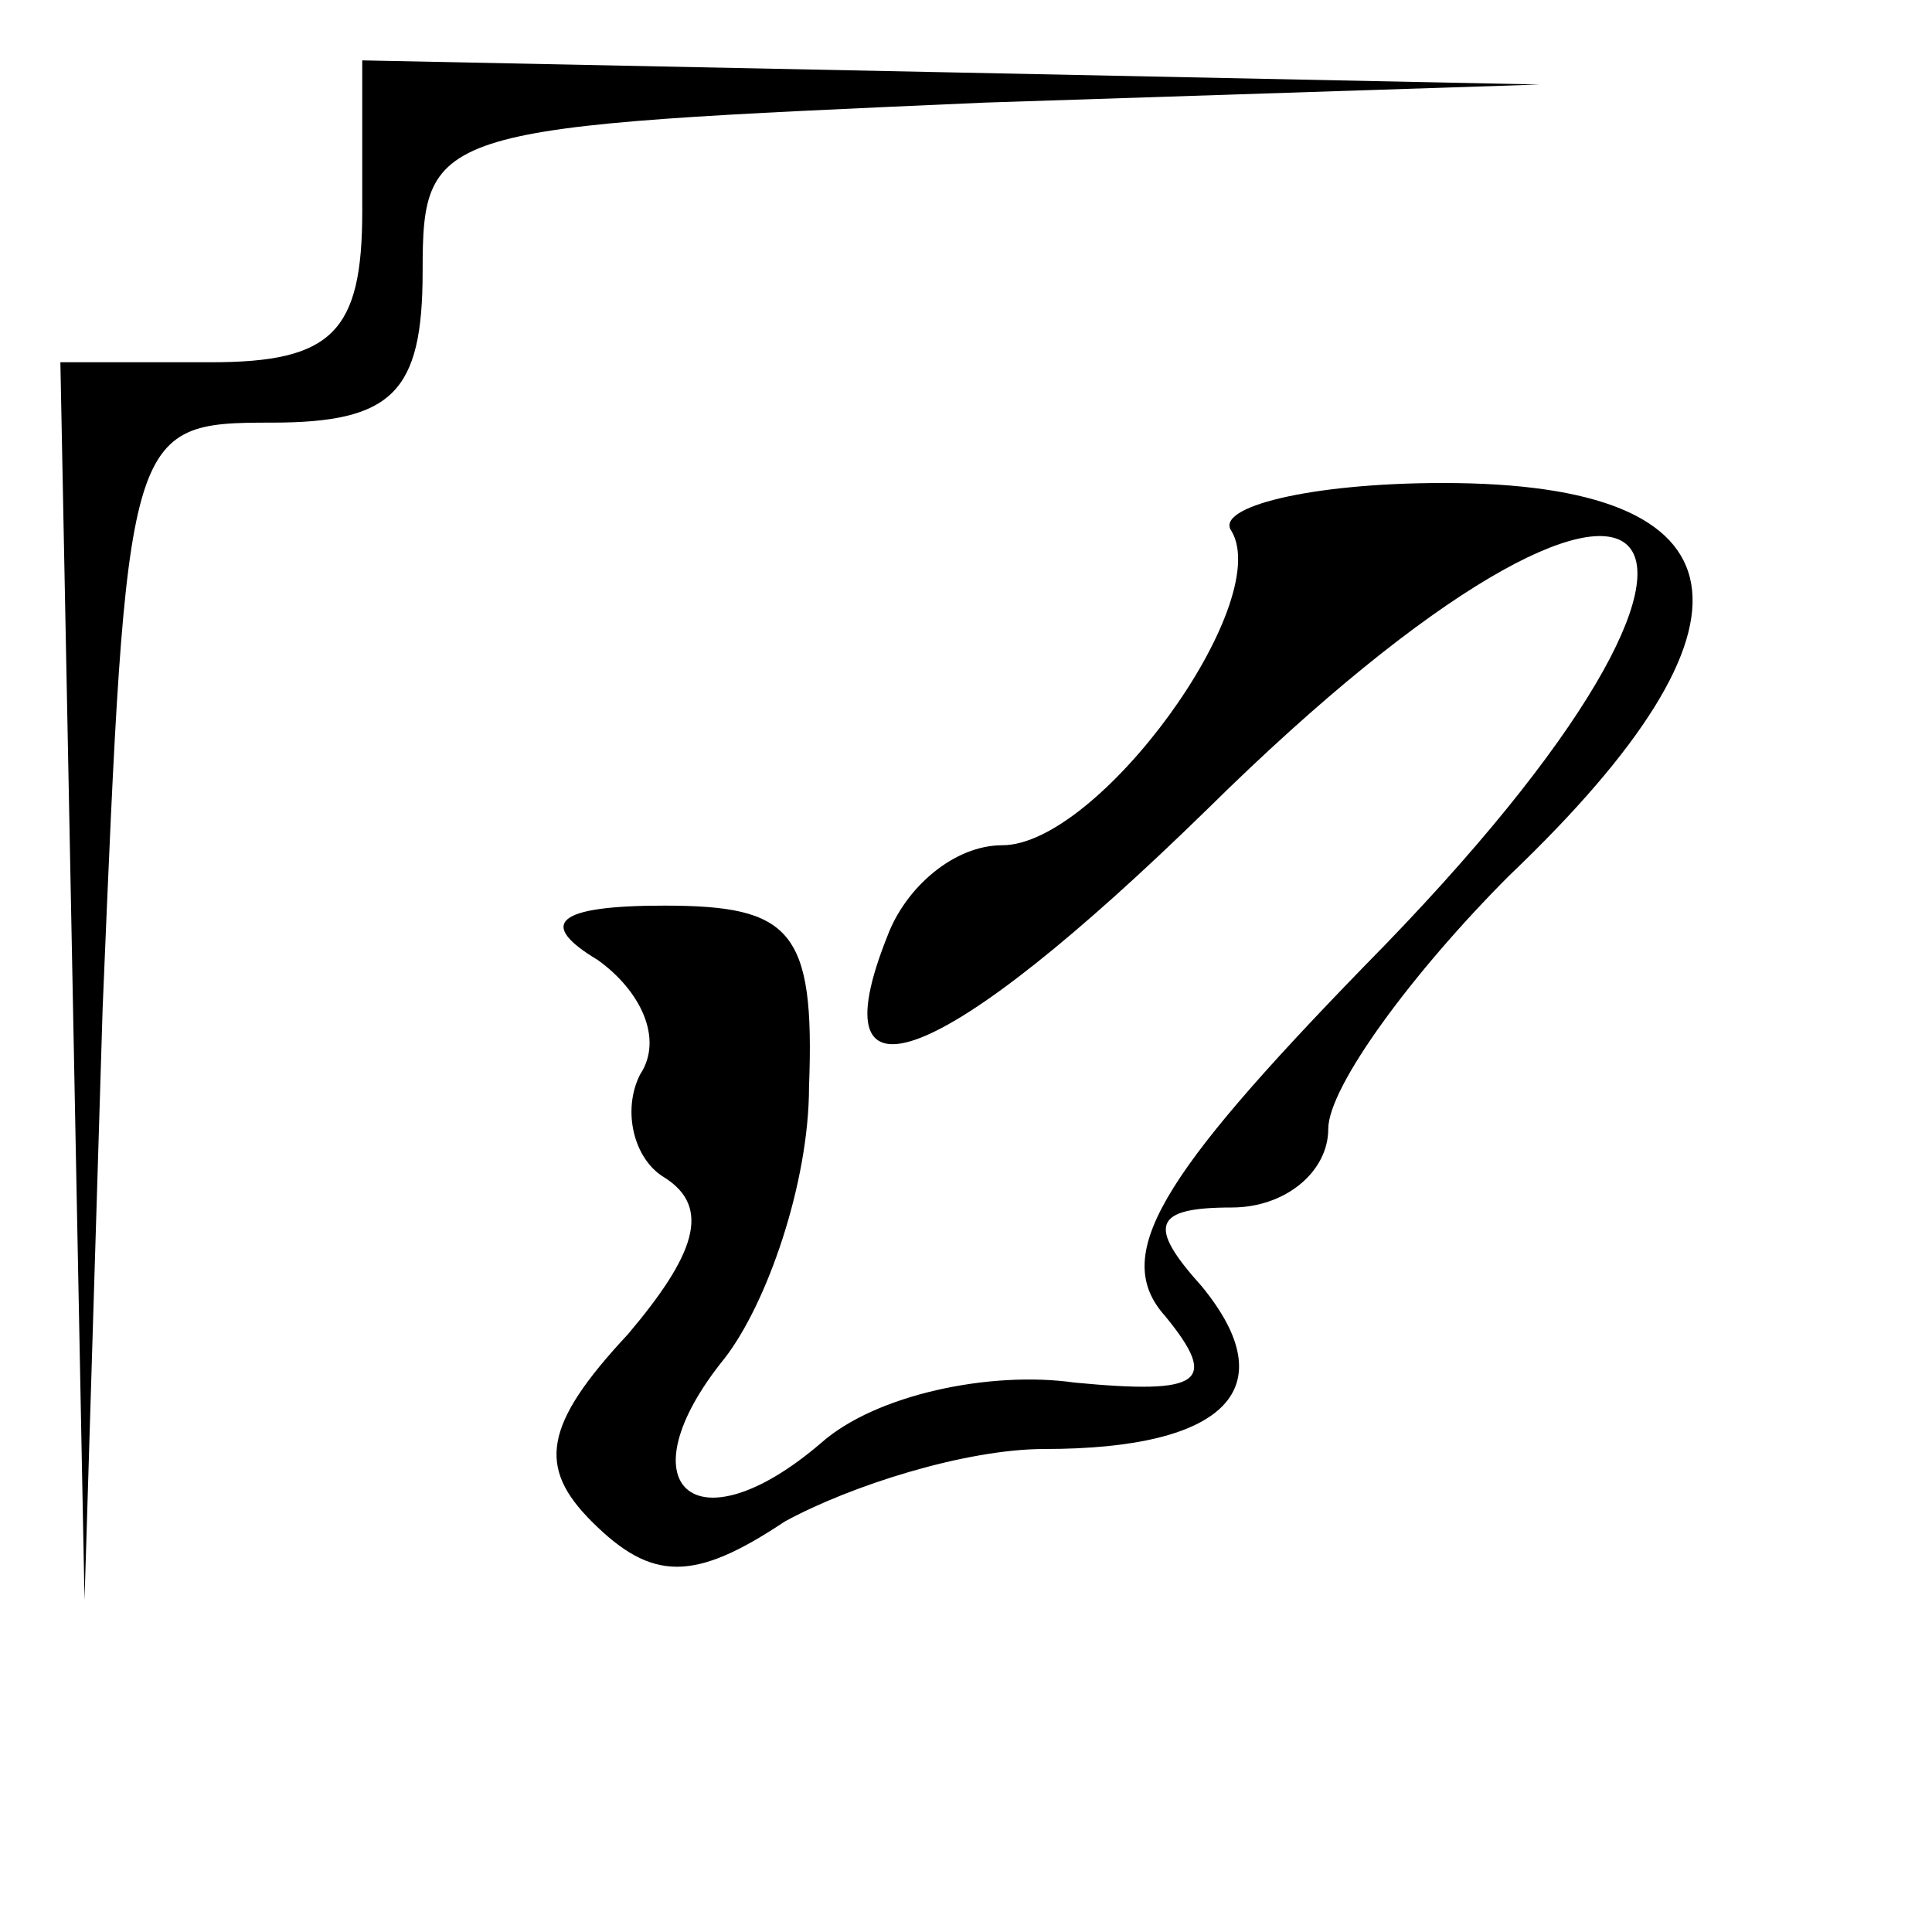 <?xml version="1.0" standalone="no"?>
<!DOCTYPE svg PUBLIC "-//W3C//DTD SVG 20010904//EN"
 "http://www.w3.org/TR/2001/REC-SVG-20010904/DTD/svg10.dtd">
<svg version="1.0" xmlns="http://www.w3.org/2000/svg"
 width="32pt" height="32pt" viewBox="0 0 32 32"
 preserveAspectRatio="xMidYMid meet">
<g transform="translate(0,32) scale(0.1,-0.1)"
fill="#000000" stroke="none">
<path fill="#000000" stroke="none" d="M60 285 c0 -20 -5 -25 -25 -25 l-25 0
2 -102 2 -103 3 98 c4 96 4 97 28 97 20 0 25 5 25 25 0 24 2 24 93 28 l92 3
-97 2 -98 2 0 -25z"/>
<path fill="#000000" stroke="none" d="M204 232 c7 -12 -22 -52 -38 -52 -8 0
-16 -7 -19 -15 -12 -30 9 -22 53 21 76 75 101 50 26 -26 -34 -35 -42 -48 -33
-58 9 -11 6 -13 -15 -11 -14 2 -33 -2 -42 -10 -21 -18 -33 -7 -16 14 7 9 14
29 14 45 1 26 -3 30 -24 30 -18 0 -21 -3 -11 -9 7 -5 11 -13 7 -19 -3 -6 -1
-14 4 -17 8 -5 5 -13 -6 -26 -14 -15 -15 -22 -6 -31 10 -10 17 -10 32 0 11 6
30 12 43 12 30 0 40 10 26 27 -9 10 -8 13 5 13 9 0 16 6 16 13 0 7 14 26 30
42 44 42 40 65 -11 65 -22 0 -38 -4 -35 -8z"/>
</g>
</svg>
